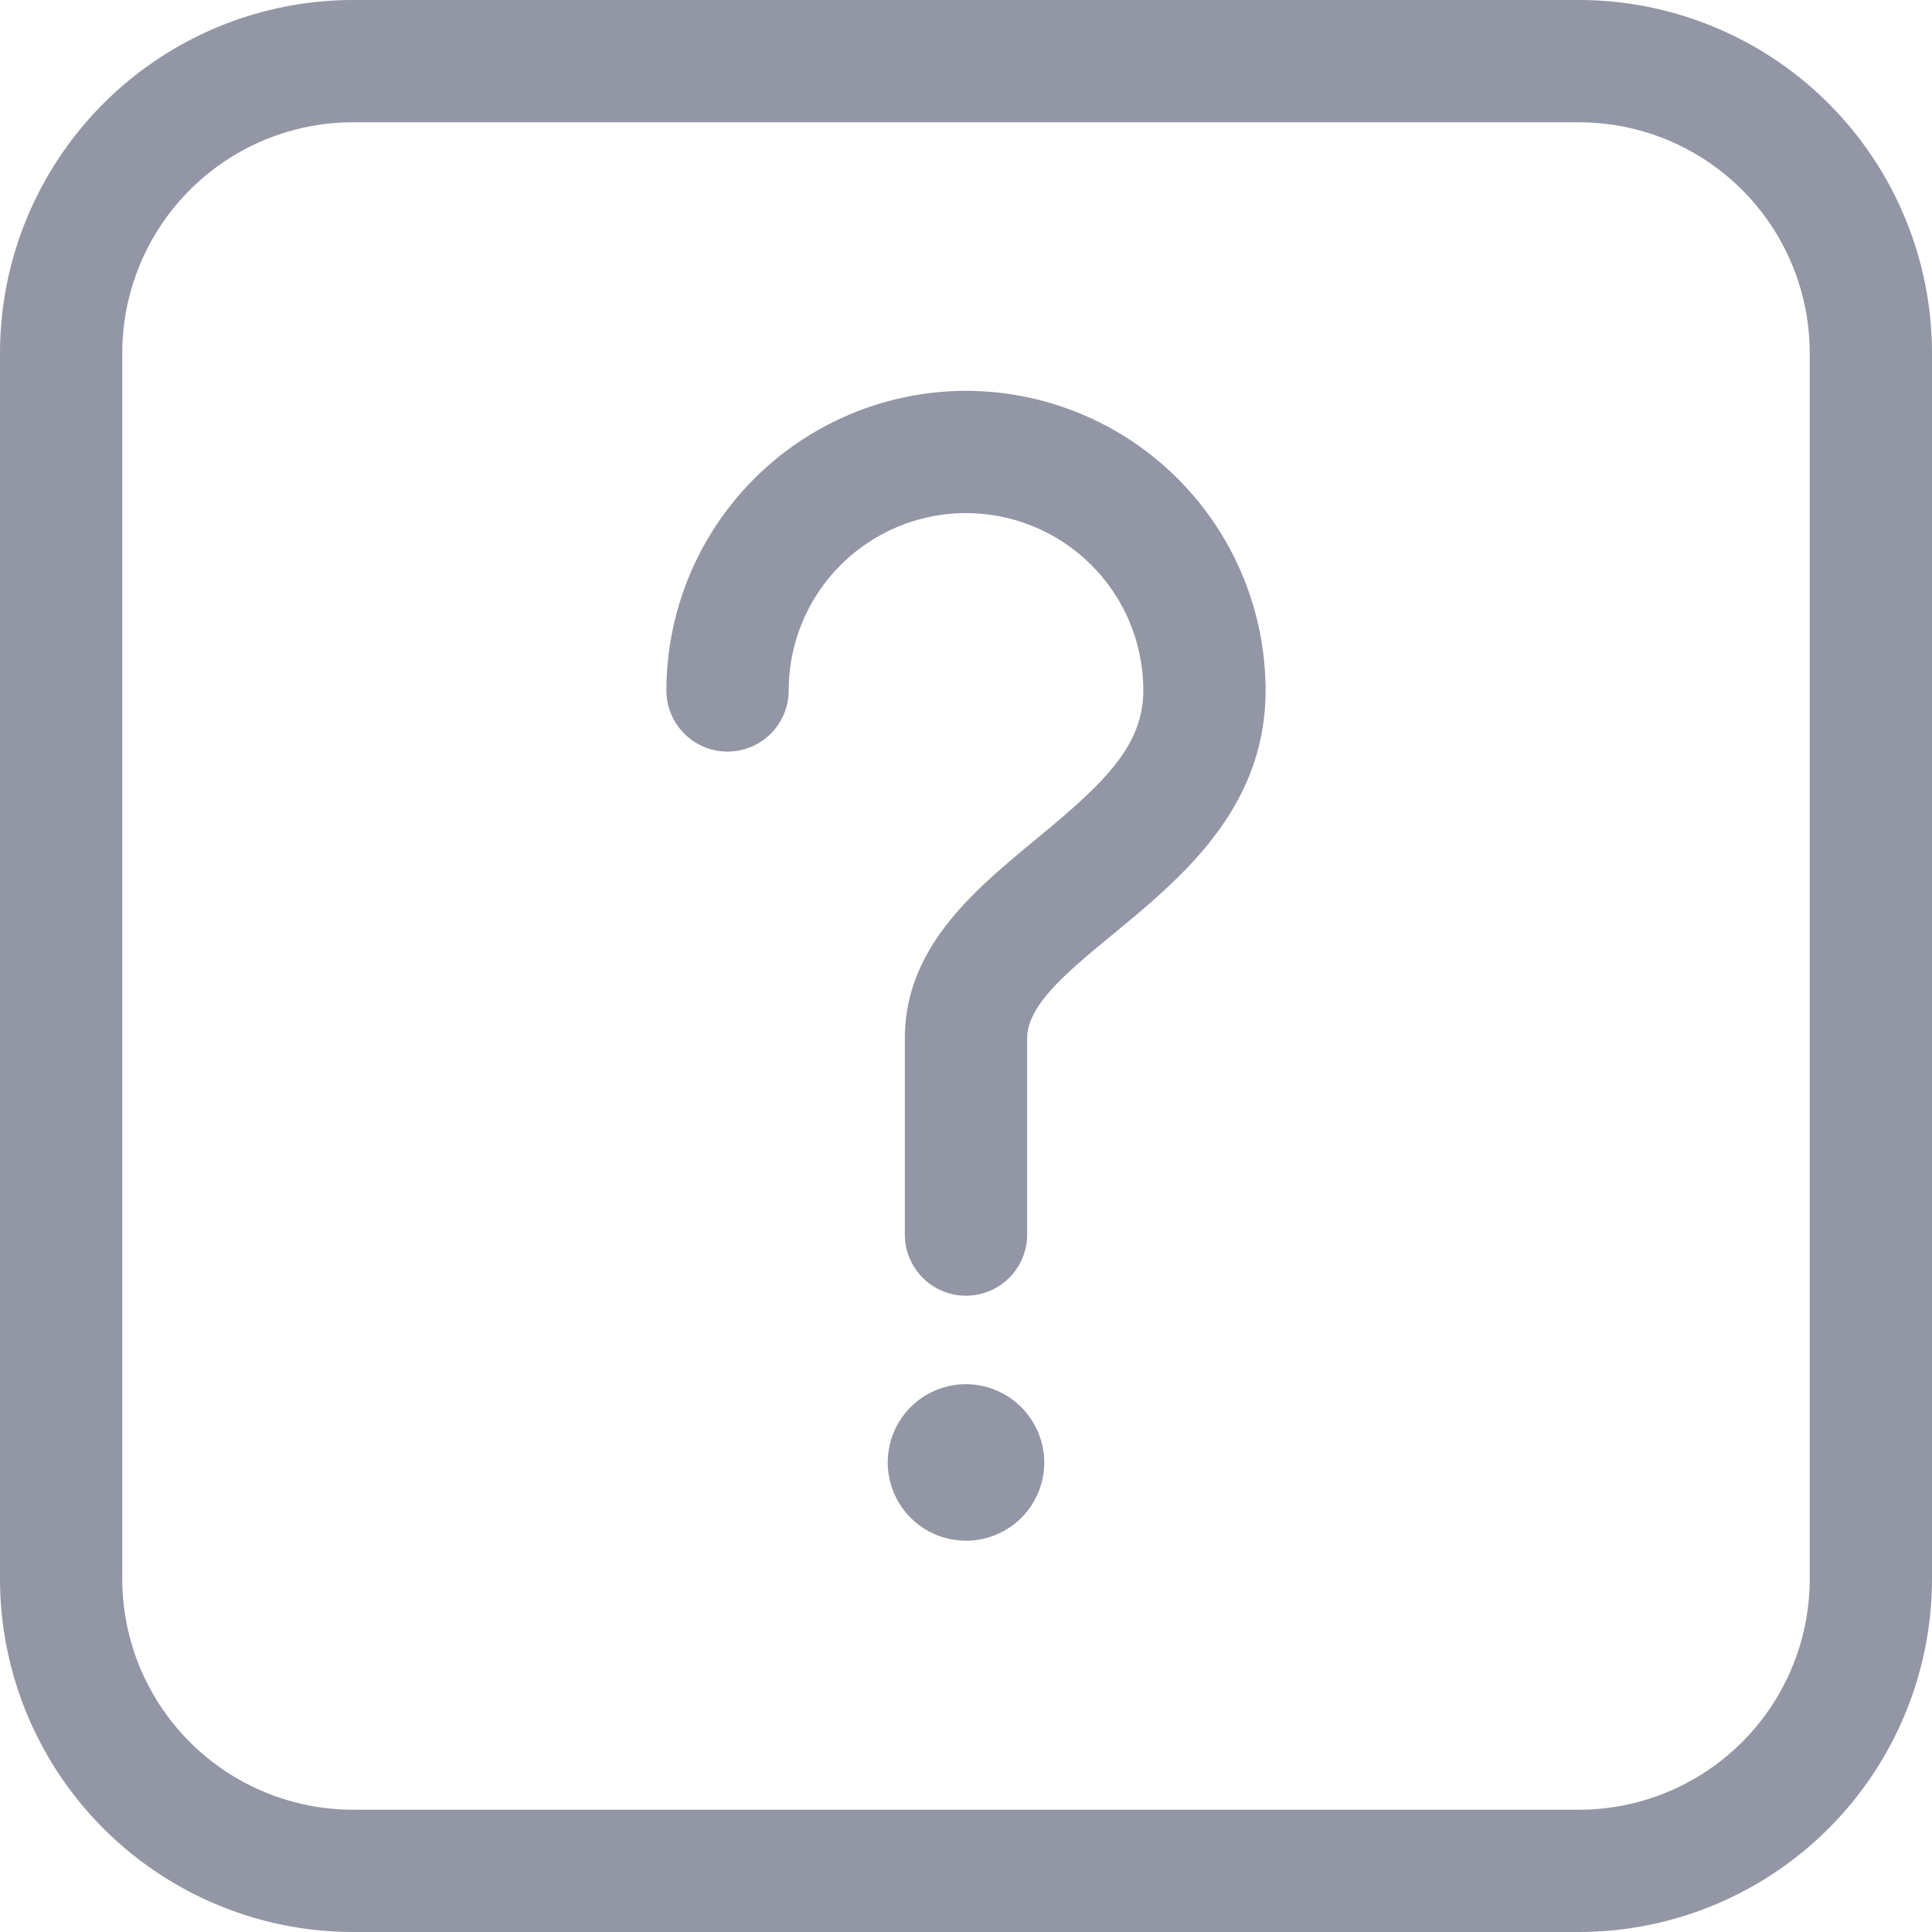 <svg id="Capa_1" data-name="Capa 1" xmlns="http://www.w3.org/2000/svg" viewBox="0 0 395 395"><defs><style>.cls-1{fill:#9396a5;}</style></defs><title>question-mark</title><path class="cls-1" d="M322.85,0H72.15A72.24,72.24,0,0,0,0,72.15v250.7A72.24,72.24,0,0,0,72.15,395h250.7A72.23,72.23,0,0,0,395,322.85V72.15A72.23,72.23,0,0,0,322.85,0ZM370,322.85A47.2,47.2,0,0,1,322.85,370H72.15A47.2,47.2,0,0,1,25,322.85V72.15A47.2,47.2,0,0,1,72.15,25h250.7A47.2,47.2,0,0,1,370,72.15v250.7Z"/><path class="cls-1" d="M197.5,79.91a61.32,61.32,0,0,0-61.25,61.25,12.5,12.5,0,0,0,25,0,36.25,36.25,0,1,1,72.5,0c0,11.5-8.31,19.19-22,30.48C199.21,182,185,193.68,185,212.31v40.1a12.5,12.5,0,1,0,25,0v-40.1c0-6.84,8.18-13.58,17.65-21.38,13.86-11.43,31.1-25.65,31.1-49.77A61.32,61.32,0,0,0,197.5,79.91Z"/><path class="cls-1" d="M197.5,283a16,16,0,1,0,16,16A16.06,16.06,0,0,0,197.5,283Z"/></svg>